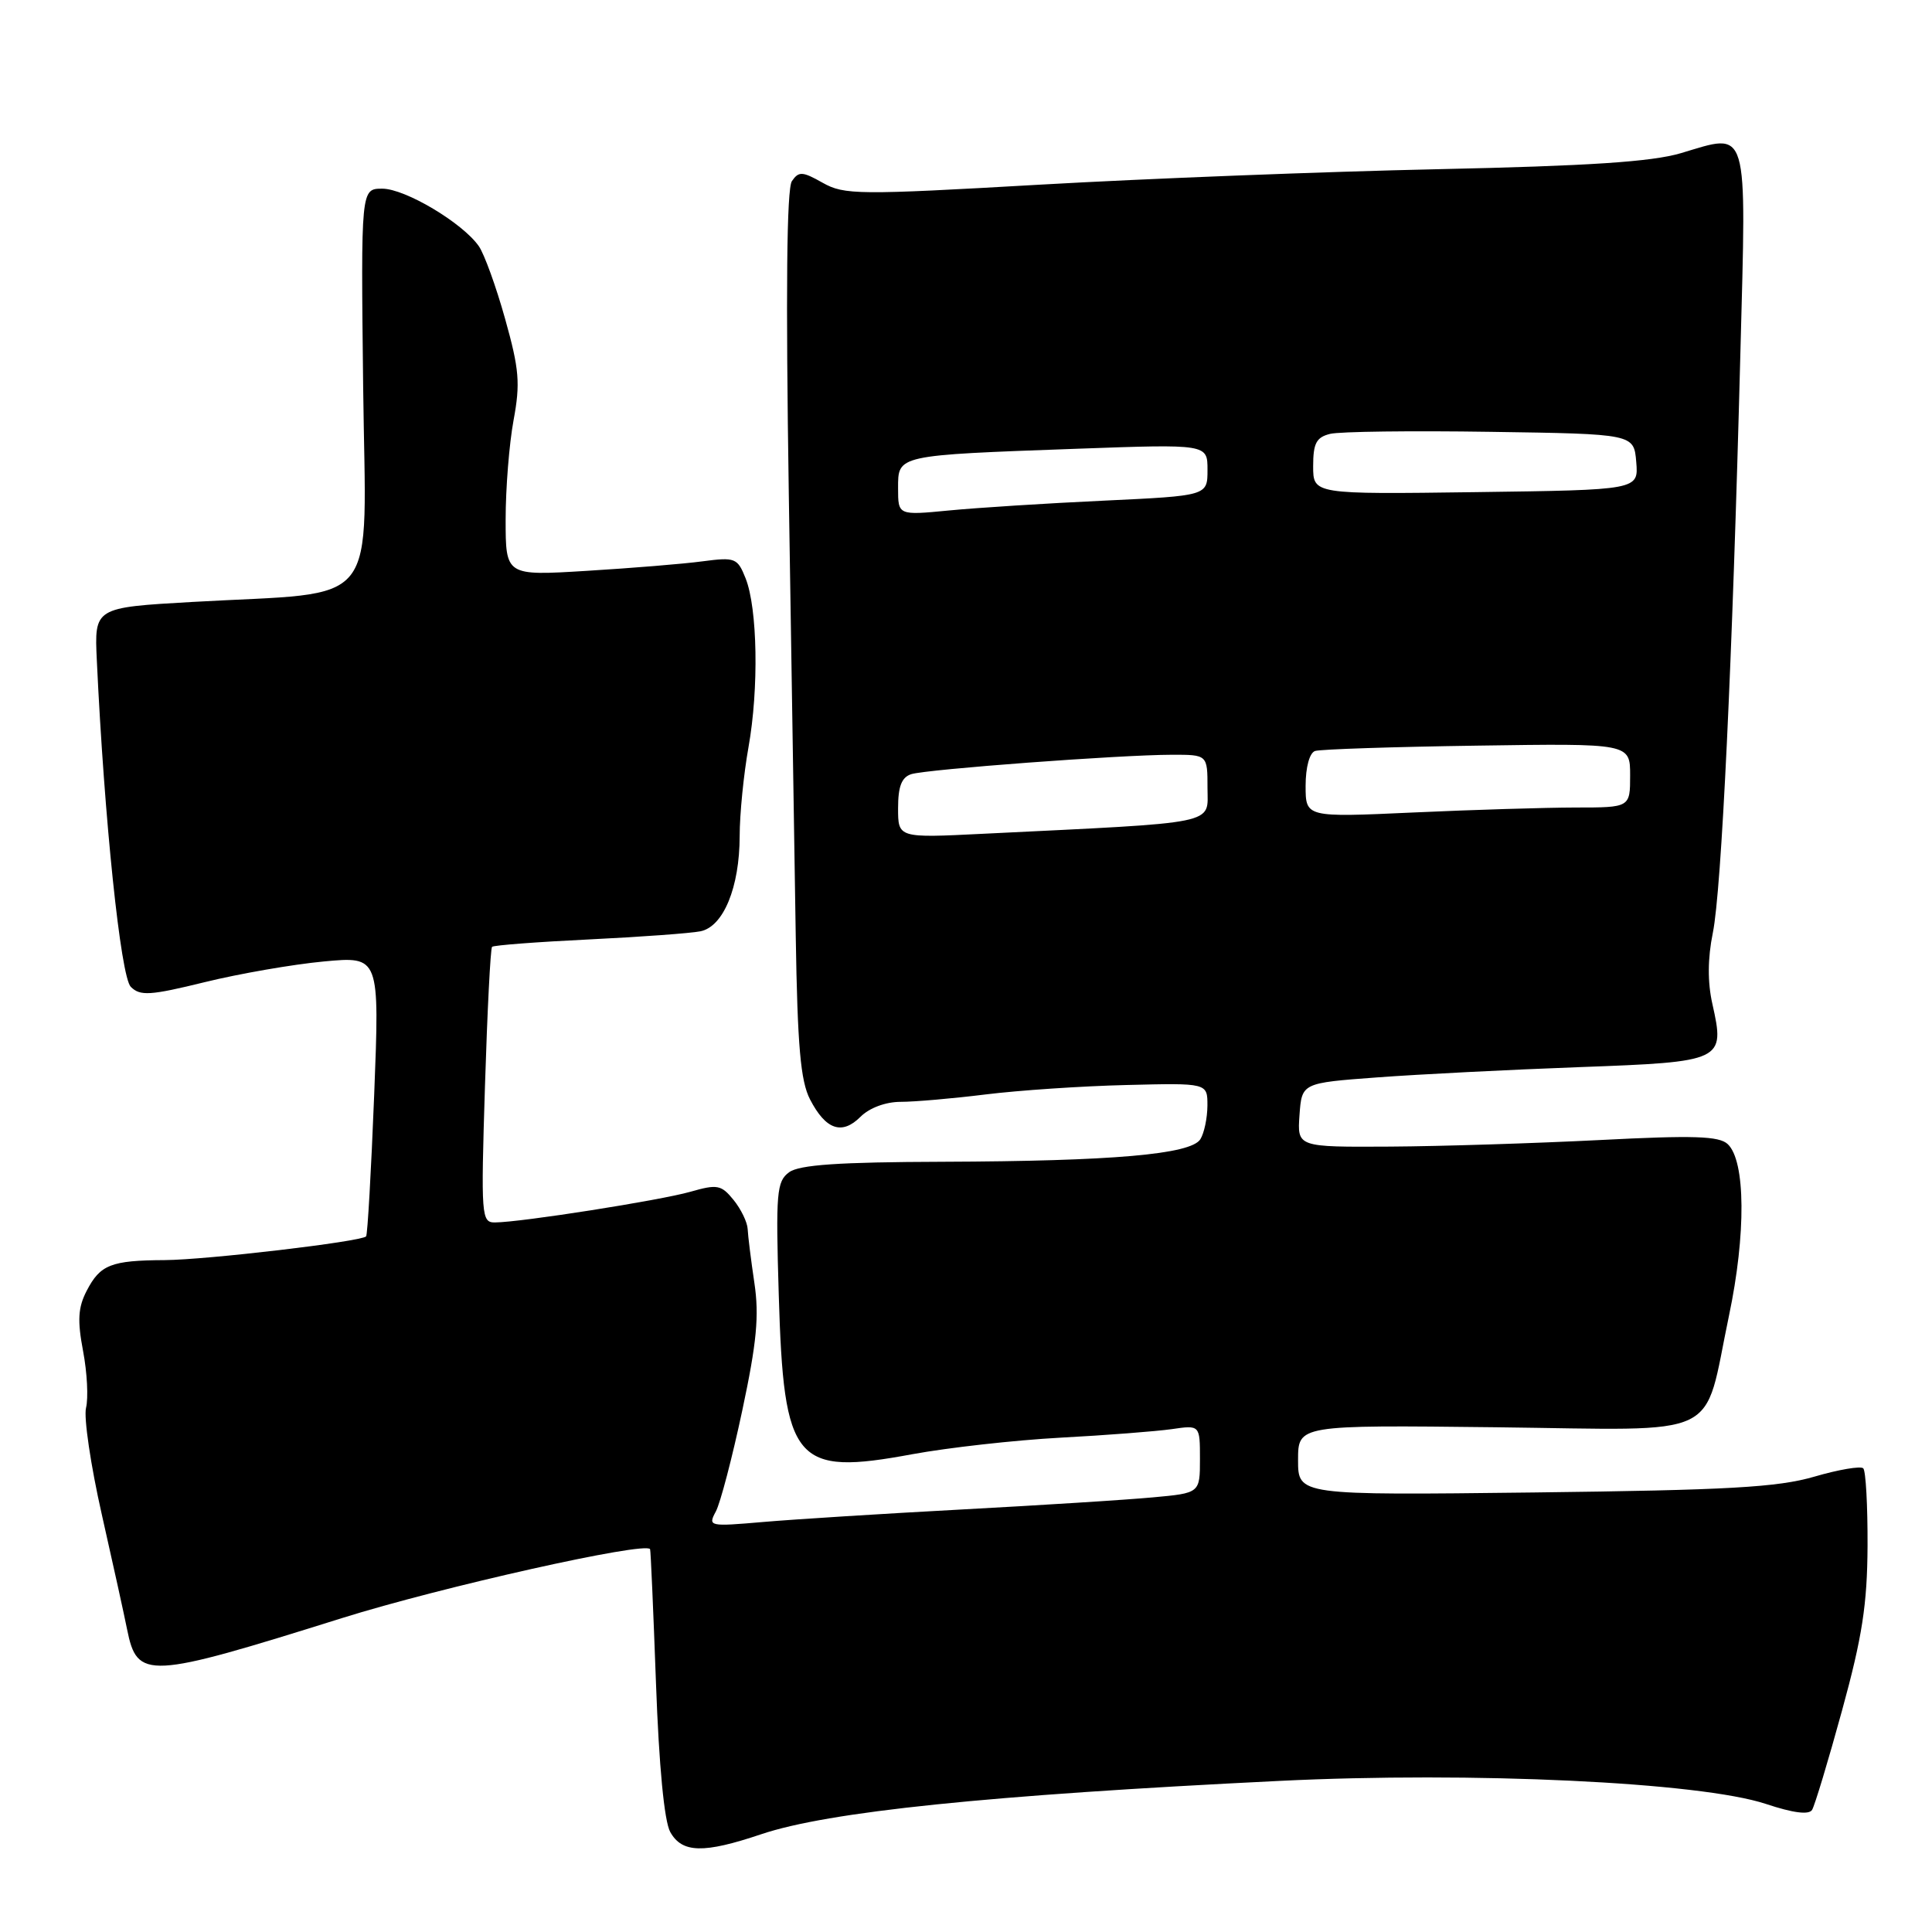 <?xml version="1.0" encoding="UTF-8" standalone="no"?>
<!DOCTYPE svg PUBLIC "-//W3C//DTD SVG 1.1//EN" "http://www.w3.org/Graphics/SVG/1.1/DTD/svg11.dtd" >
<svg xmlns="http://www.w3.org/2000/svg" xmlns:xlink="http://www.w3.org/1999/xlink" version="1.1" viewBox="0 0 256 256">
 <g >
 <path fill="currentColor"
d=" M 100.85 243.05 C 109.76 240.05 130.90 237.87 169.50 235.98 C 195.06 234.72 225.29 236.15 233.99 239.03 C 237.59 240.23 239.69 240.50 240.11 239.82 C 240.46 239.25 242.25 233.33 244.08 226.65 C 246.76 216.89 247.42 212.60 247.46 204.83 C 247.48 199.52 247.23 194.89 246.89 194.56 C 246.56 194.23 243.63 194.72 240.39 195.67 C 235.53 197.08 229.03 197.45 203.25 197.76 C 172.00 198.13 172.00 198.13 172.00 193.47 C 172.00 188.82 172.00 188.82 198.25 189.12 C 228.75 189.48 225.60 190.99 229.10 174.33 C 231.37 163.56 231.30 153.81 228.93 151.60 C 227.79 150.53 224.41 150.42 212.00 151.06 C 203.47 151.49 190.96 151.89 184.19 151.93 C 171.89 152.00 171.89 152.00 172.19 147.75 C 172.50 143.50 172.50 143.50 182.50 142.76 C 188.00 142.35 200.05 141.74 209.27 141.40 C 228.36 140.70 228.59 140.59 226.90 133.03 C 226.25 130.15 226.27 126.99 226.96 123.60 C 228.11 117.96 229.55 87.72 230.61 46.78 C 231.41 16.23 231.81 17.60 222.71 20.30 C 218.84 21.44 210.53 21.99 190.50 22.42 C 175.65 22.74 151.93 23.66 137.78 24.47 C 113.69 25.85 111.87 25.83 109.01 24.22 C 106.32 22.70 105.84 22.68 104.93 24.00 C 104.24 25.01 104.11 38.66 104.52 65.50 C 104.87 87.50 105.28 113.84 105.44 124.04 C 105.67 138.63 106.08 143.25 107.33 145.67 C 109.41 149.70 111.56 150.44 114.02 147.98 C 115.20 146.80 117.35 146.00 119.34 146.00 C 121.18 146.00 126.24 145.56 130.59 145.02 C 134.94 144.48 143.34 143.91 149.25 143.77 C 160.00 143.50 160.00 143.50 159.99 146.50 C 159.98 148.15 159.56 150.15 159.05 150.96 C 157.78 152.96 147.44 153.86 124.94 153.94 C 111.15 153.98 105.91 154.34 104.56 155.33 C 102.91 156.54 102.78 158.01 103.19 171.58 C 103.85 193.87 105.29 195.58 120.89 192.69 C 125.63 191.82 134.45 190.83 140.50 190.50 C 146.55 190.18 153.19 189.66 155.25 189.37 C 159.00 188.82 159.00 188.82 159.00 193.33 C 159.00 197.84 159.00 197.84 152.75 198.41 C 149.31 198.73 137.95 199.45 127.50 200.01 C 117.05 200.57 105.18 201.32 101.13 201.67 C 93.95 202.29 93.79 202.26 94.85 200.28 C 95.45 199.16 97.03 193.13 98.36 186.87 C 100.27 177.91 100.61 174.34 99.96 170.00 C 99.51 166.97 99.11 163.76 99.07 162.86 C 99.03 161.96 98.19 160.22 97.21 159.01 C 95.57 156.99 95.06 156.89 91.46 157.92 C 87.45 159.06 69.09 161.95 65.60 161.98 C 63.78 162.00 63.72 161.22 64.26 143.93 C 64.57 133.98 64.99 125.68 65.20 125.46 C 65.41 125.25 71.19 124.81 78.04 124.48 C 84.89 124.15 91.54 123.66 92.82 123.40 C 95.86 122.78 98.00 117.58 98.01 110.78 C 98.01 107.88 98.54 102.58 99.18 99.00 C 100.56 91.27 100.38 80.63 98.80 76.64 C 97.72 73.93 97.43 73.81 93.08 74.38 C 90.56 74.72 83.66 75.28 77.75 75.64 C 67.00 76.30 67.00 76.30 67.00 68.83 C 67.00 64.73 67.47 58.81 68.05 55.68 C 68.96 50.79 68.80 48.91 66.93 42.25 C 65.74 37.99 64.17 33.65 63.44 32.61 C 61.27 29.52 53.70 25.01 50.66 25.00 C 47.82 25.00 47.82 25.00 48.12 51.24 C 48.47 81.29 50.83 78.32 25.50 79.76 C 12.50 80.50 12.50 80.50 12.83 87.50 C 13.82 108.62 15.99 129.42 17.33 130.76 C 18.57 132.00 19.88 131.92 27.13 130.14 C 31.73 129.01 38.83 127.78 42.90 127.40 C 50.30 126.71 50.30 126.71 49.58 145.10 C 49.18 155.21 48.70 163.64 48.51 163.83 C 47.81 164.53 27.33 166.94 21.83 166.97 C 14.69 167.01 13.28 167.57 11.48 171.05 C 10.34 173.25 10.24 174.97 11.01 179.03 C 11.55 181.88 11.72 185.25 11.40 186.54 C 11.08 187.82 12.02 194.19 13.49 200.68 C 14.96 207.18 16.47 214.03 16.84 215.90 C 18.19 222.58 19.48 222.51 45.30 214.41 C 58.47 210.28 85.50 204.23 86.14 205.27 C 86.22 205.40 86.57 213.38 86.92 223.00 C 87.32 234.05 88.02 241.33 88.81 242.75 C 90.38 245.55 93.22 245.62 100.85 243.05 Z  M 119.00 107.09 C 119.00 104.20 119.47 102.99 120.75 102.58 C 122.82 101.93 148.41 100.02 155.25 100.01 C 160.00 100.00 160.00 100.00 160.00 104.41 C 160.00 109.33 161.92 108.93 130.25 110.48 C 119.00 111.04 119.00 111.04 119.00 107.09 Z  M 173.00 104.12 C 173.00 101.67 173.52 99.76 174.25 99.51 C 174.94 99.28 184.61 98.96 195.75 98.80 C 216.00 98.50 216.00 98.50 216.00 102.75 C 216.00 107.00 216.00 107.00 208.75 107.00 C 204.76 107.01 195.09 107.30 187.25 107.66 C 173.00 108.31 173.00 108.31 173.00 104.12 Z  M 119.00 64.69 C 119.00 60.27 118.72 60.33 142.75 59.46 C 160.00 58.84 160.00 58.84 160.00 62.26 C 160.00 65.69 160.00 65.69 146.25 66.34 C 138.69 66.69 129.46 67.28 125.75 67.64 C 119.00 68.29 119.00 68.29 119.00 64.69 Z  M 174.00 61.77 C 174.00 58.73 174.42 57.94 176.25 57.49 C 177.49 57.18 187.05 57.06 197.50 57.22 C 216.50 57.50 216.50 57.50 216.81 61.21 C 217.12 64.92 217.12 64.92 195.56 65.21 C 174.00 65.50 174.00 65.50 174.00 61.77 Z "/>
</g>
</svg>